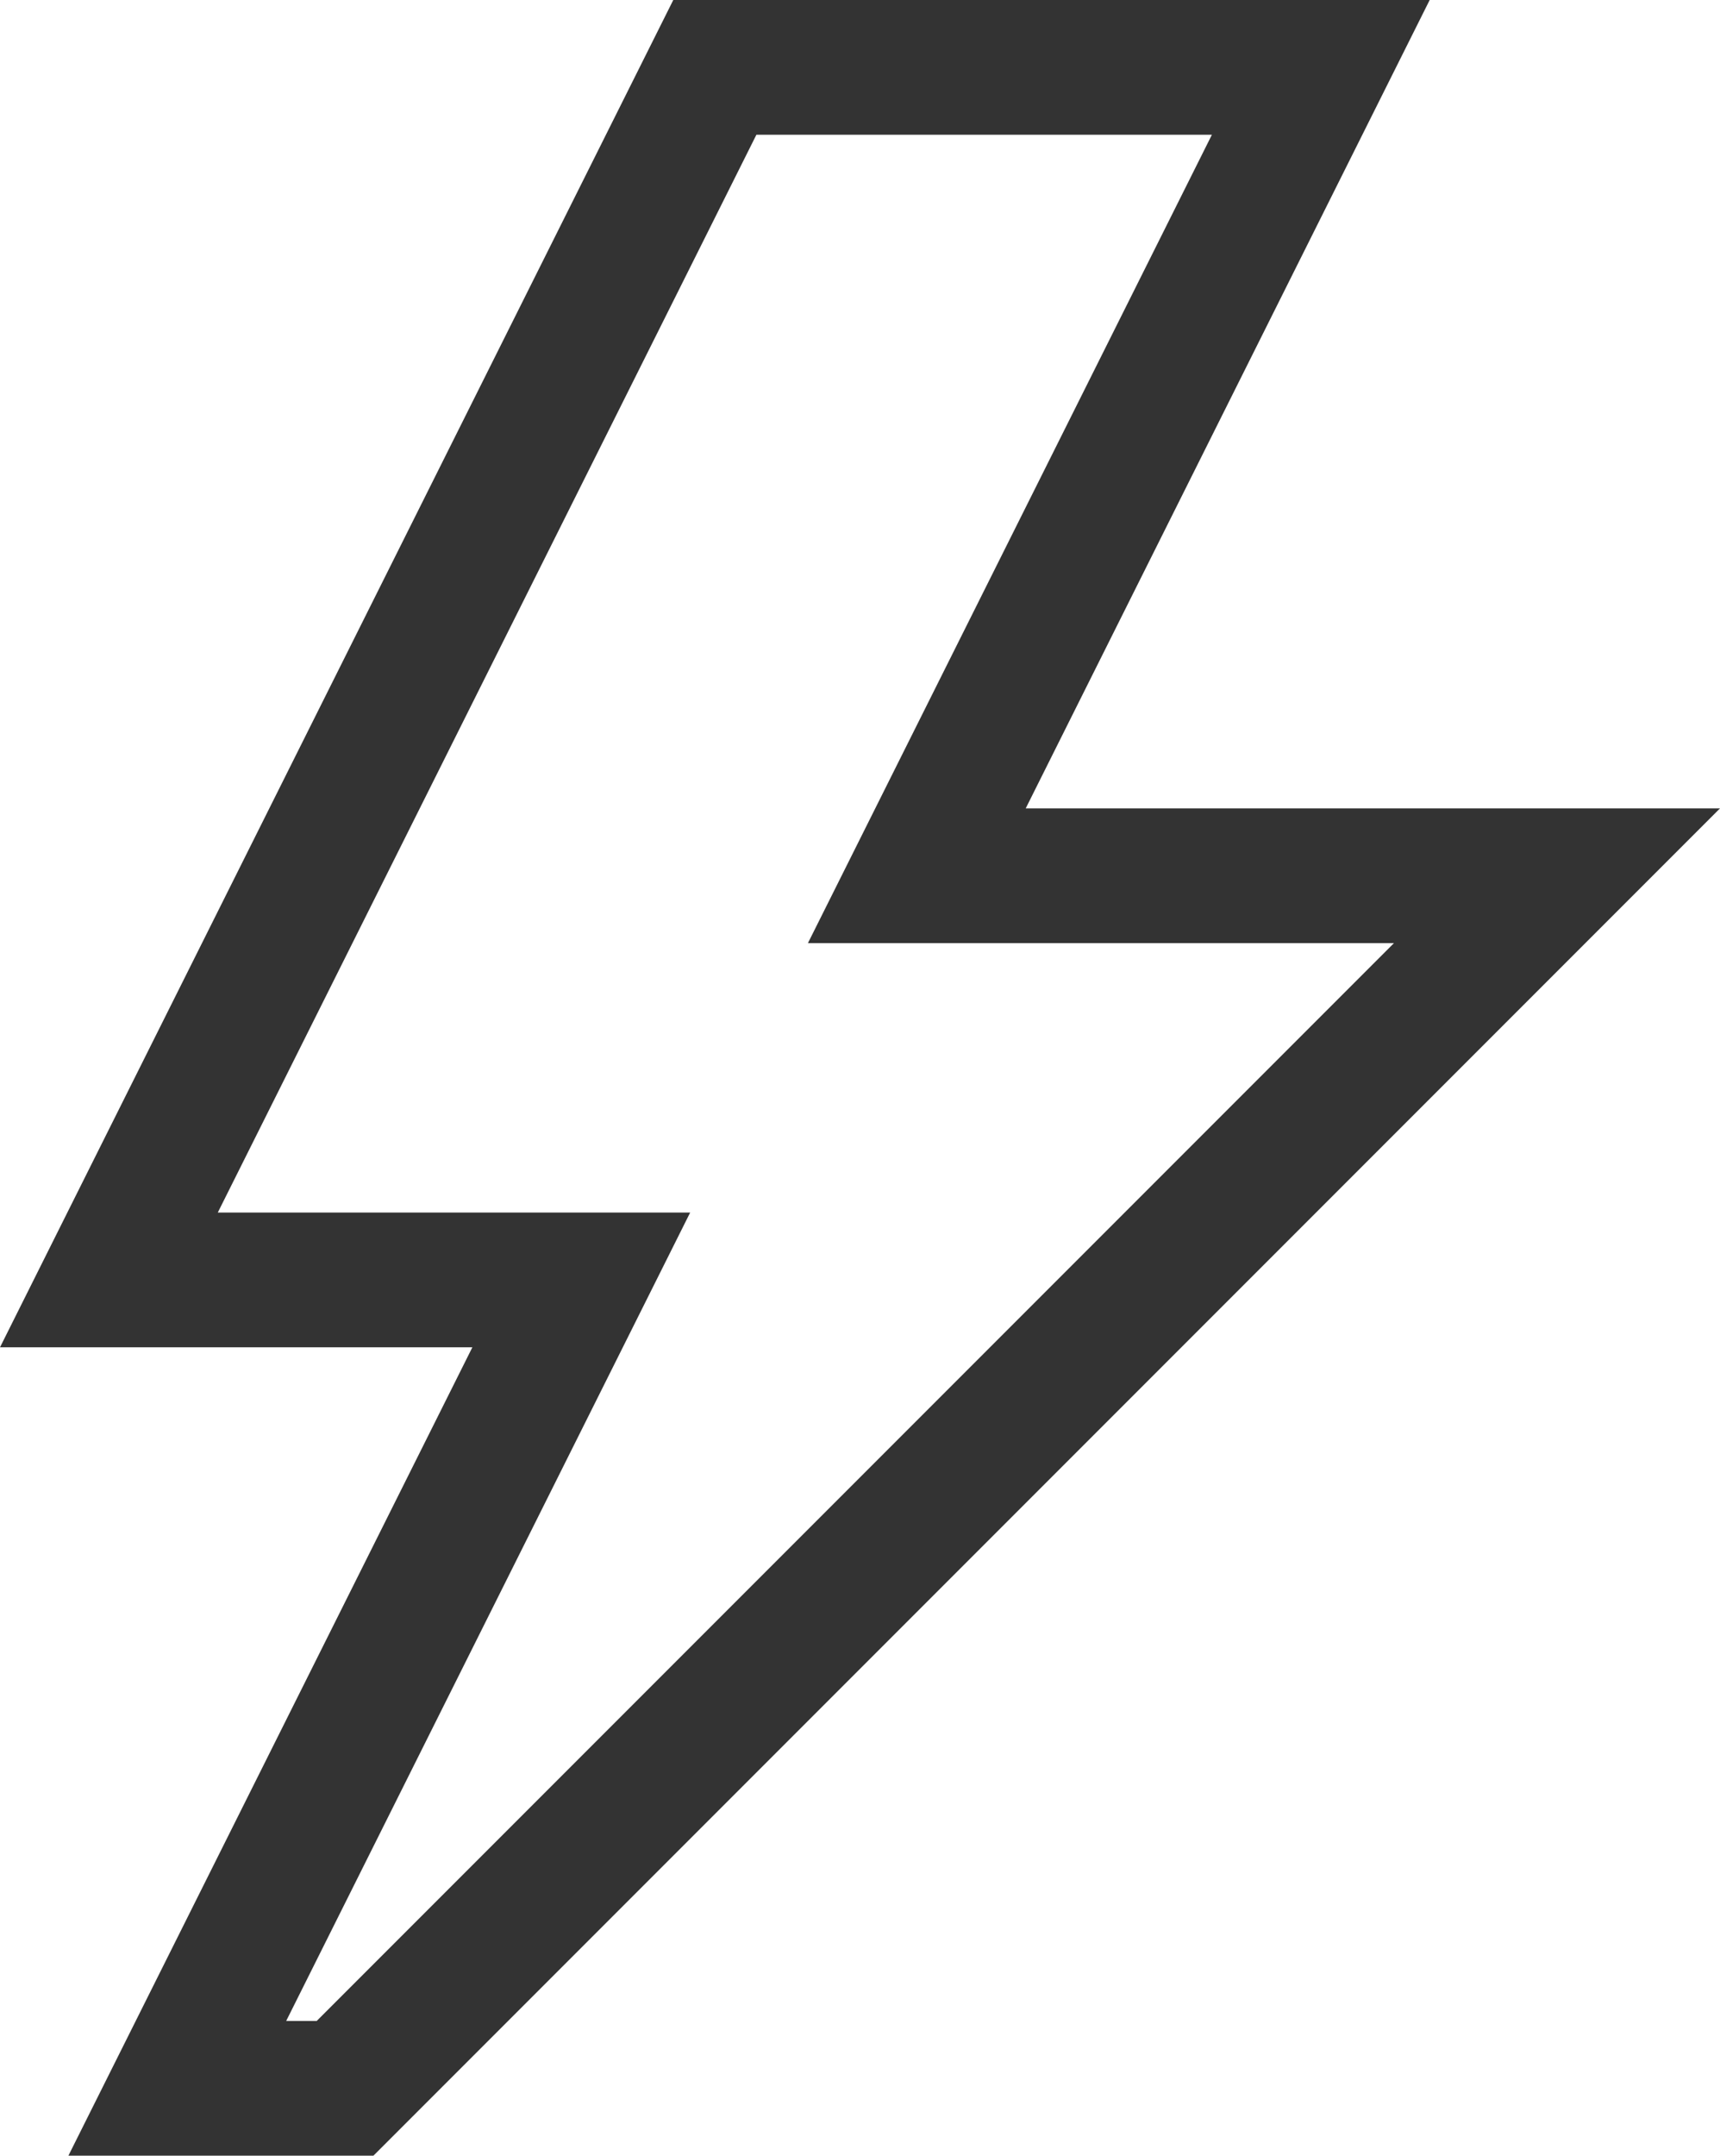 <svg xmlns="http://www.w3.org/2000/svg" viewBox="0 0 9.58 12"><defs><style>.a{fill:#333;}</style></defs><title>Bolt</title><path class="a" d="M5.713,4.5H9.58L2.08,12H.381l2.25-4.5H0L3.75,0H7.963ZM1.764,11.25l6-6H4.5L6.75.75H4.213l-3,6H3.844l-2.25,4.5Z"/></svg>